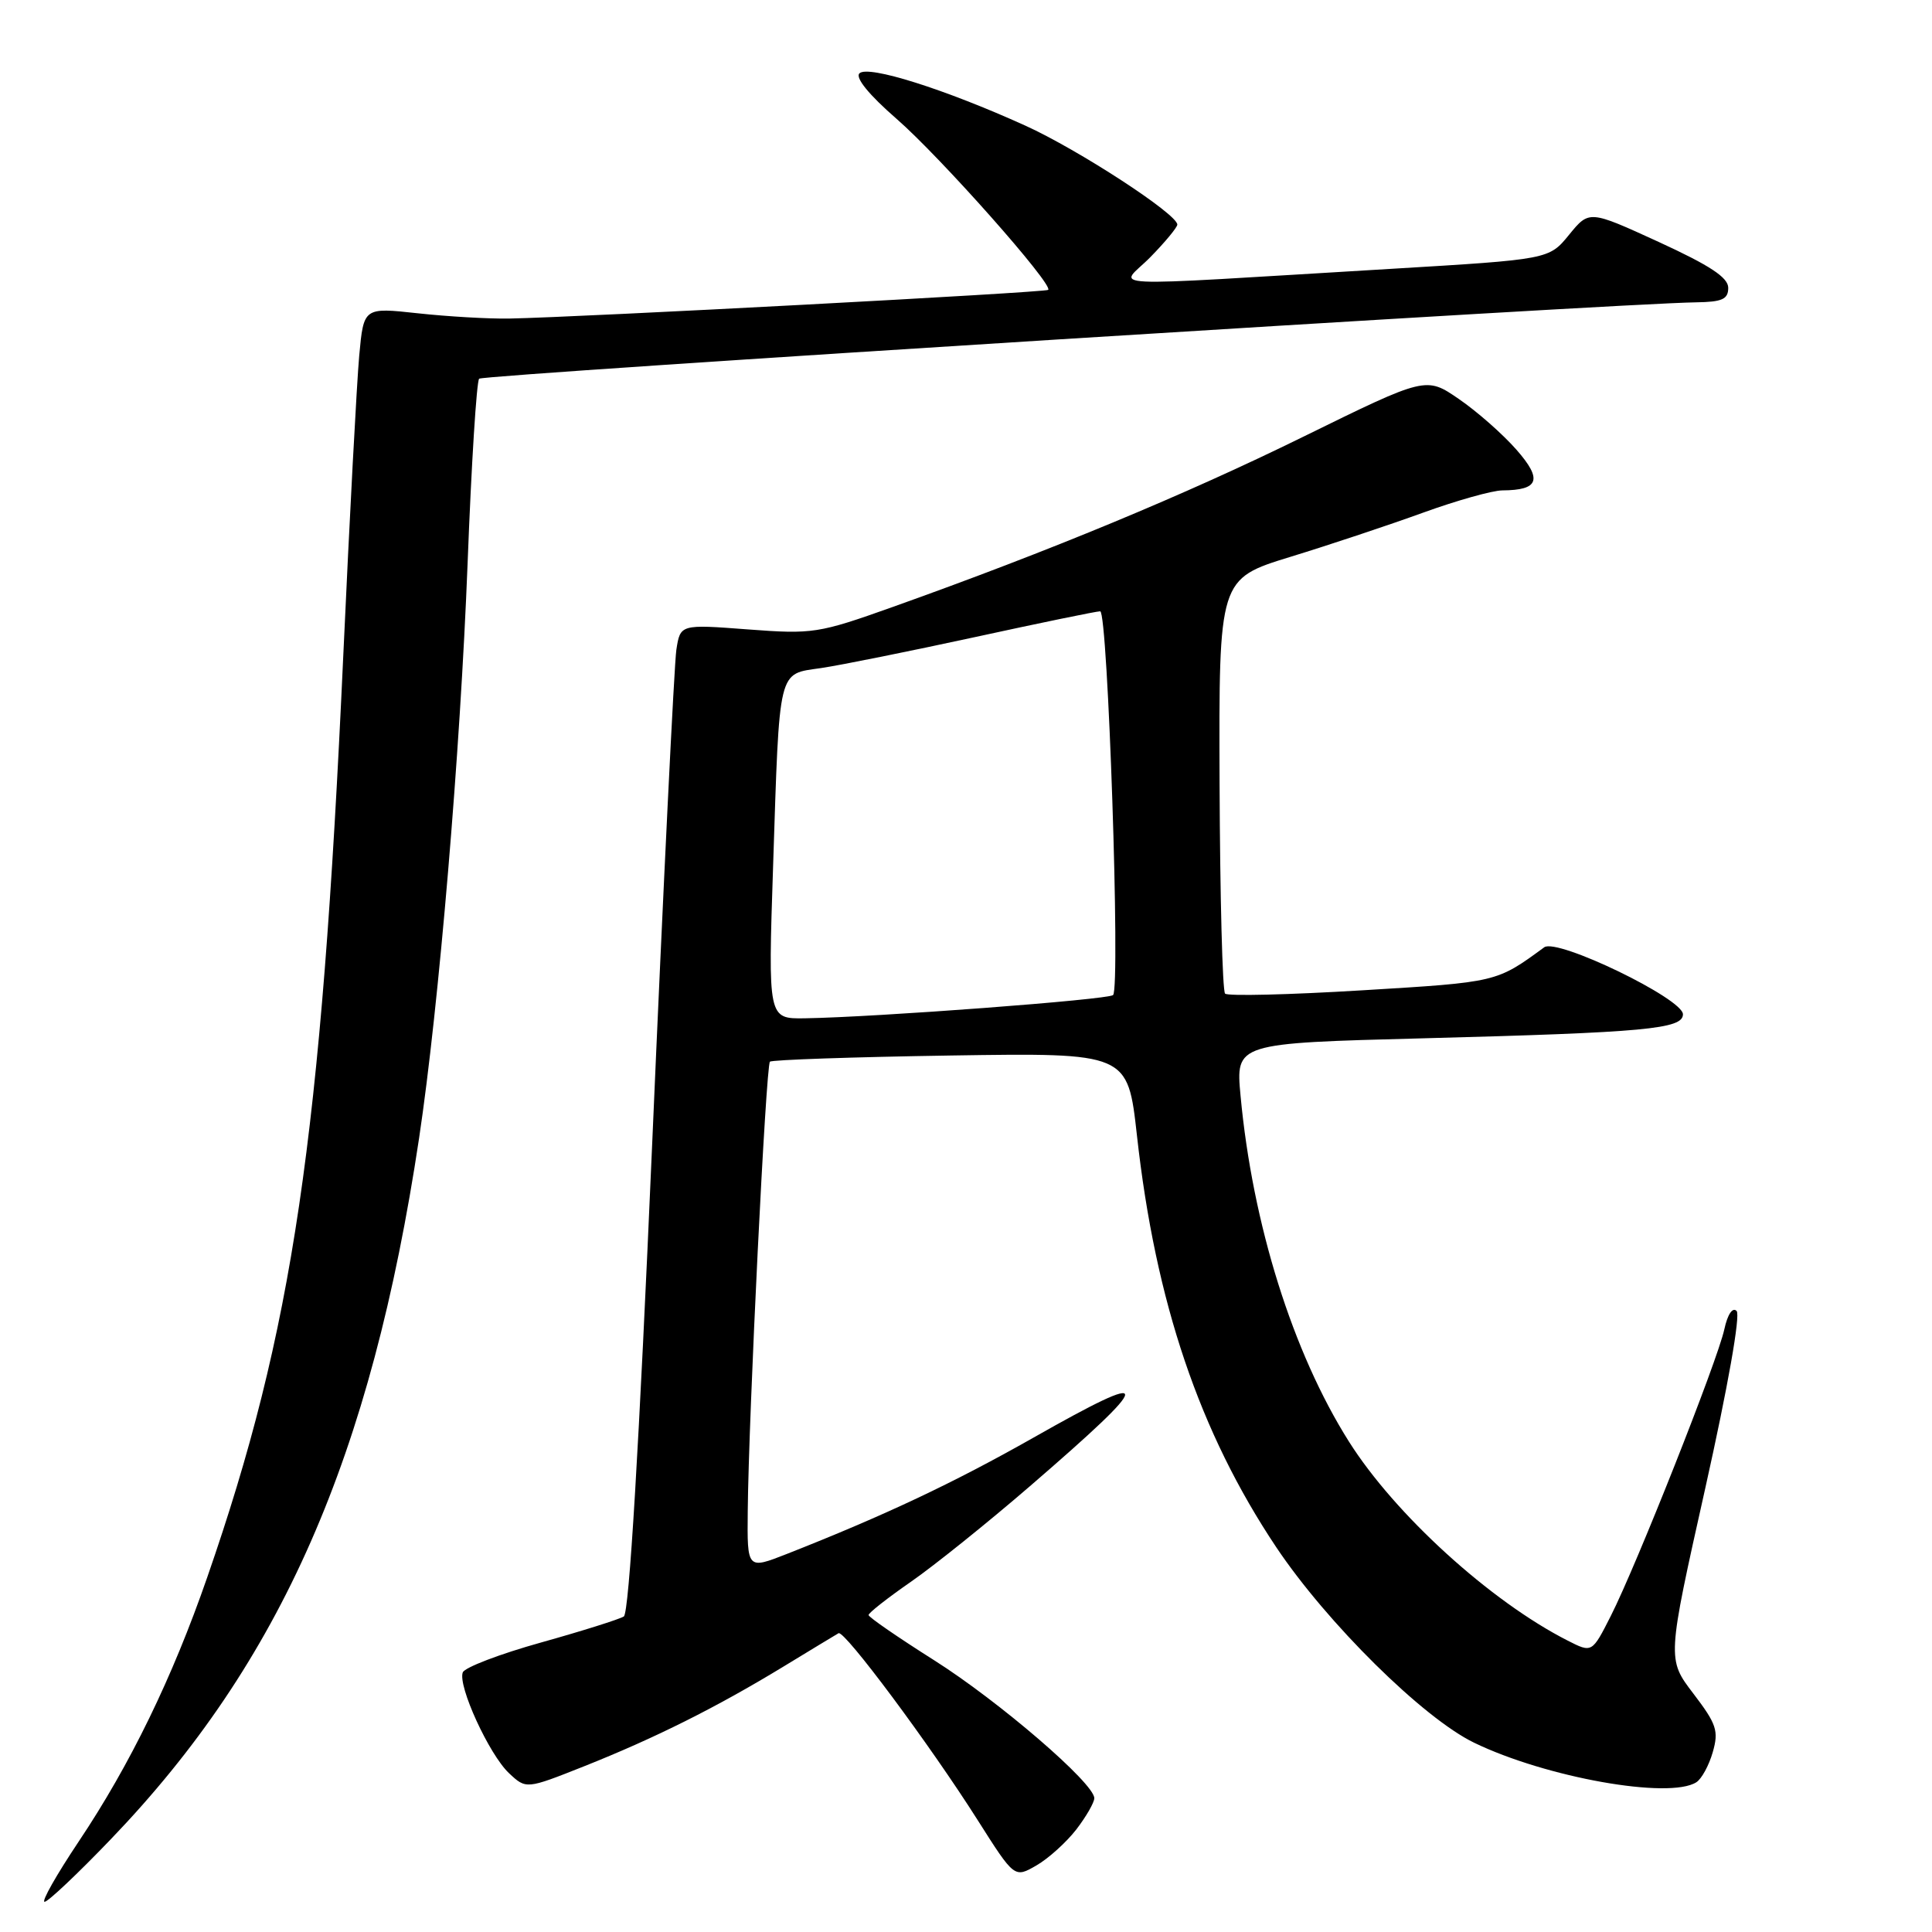 <?xml version="1.0" encoding="UTF-8" standalone="no"?>
<!DOCTYPE svg PUBLIC "-//W3C//DTD SVG 1.1//EN" "http://www.w3.org/Graphics/SVG/1.1/DTD/svg11.dtd" >
<svg xmlns="http://www.w3.org/2000/svg" xmlns:xlink="http://www.w3.org/1999/xlink" version="1.1" viewBox="0 0 256 256">
 <g >
 <path fill="currentColor"
d=" M 14.70 243.69 C 37.23 220.23 49.18 193.03 55.53 150.82 C 58.15 133.38 60.99 99.69 61.96 74.64 C 62.46 61.52 63.15 50.51 63.49 50.18 C 64.04 49.63 214.40 40.19 224.75 40.06 C 228.20 40.01 229.00 39.65 229.00 38.14 C 229.00 36.77 226.58 35.18 219.79 32.06 C 210.58 27.84 210.58 27.84 207.91 31.11 C 205.25 34.37 205.25 34.37 184.37 35.62 C 144.05 38.02 148.37 38.23 152.44 34.06 C 154.40 32.06 156.00 30.12 156.00 29.76 C 156.00 28.37 142.90 19.84 135.87 16.65 C 125.22 11.82 115.01 8.59 113.88 9.72 C 113.30 10.30 115.15 12.57 118.78 15.73 C 124.58 20.77 139.62 37.74 138.89 38.41 C 138.50 38.76 76.97 42.03 67.50 42.21 C 64.75 42.26 59.28 41.94 55.34 41.51 C 48.19 40.73 48.19 40.73 47.60 47.11 C 47.28 50.63 46.32 68.57 45.48 87.00 C 42.56 150.97 38.82 176.26 27.46 209.00 C 22.85 222.31 17.23 233.85 10.43 244.01 C 7.49 248.41 5.45 252.00 5.91 252.00 C 6.36 252.00 10.32 248.26 14.70 243.69 Z  M 142.62 242.41 C 143.93 240.70 145.00 238.84 145.00 238.27 C 145.00 236.30 132.40 225.45 123.76 219.98 C 119.00 216.97 115.09 214.28 115.09 214.00 C 115.08 213.72 117.62 211.73 120.72 209.58 C 123.83 207.42 130.92 201.72 136.48 196.92 C 153.16 182.52 153.25 181.24 136.93 190.50 C 126.32 196.51 117.21 200.81 104.25 205.91 C 99.00 207.97 99.00 207.97 99.08 200.24 C 99.20 187.55 101.49 141.17 102.02 140.68 C 102.28 140.43 113.06 140.06 125.97 139.86 C 149.43 139.50 149.43 139.50 150.65 150.45 C 153.10 172.55 158.94 189.80 169.12 205.03 C 175.85 215.08 188.57 227.65 195.33 230.92 C 204.87 235.54 221.18 238.44 224.77 236.16 C 225.47 235.72 226.45 233.92 226.95 232.17 C 227.76 229.35 227.46 228.45 224.38 224.41 C 220.89 219.84 220.89 219.84 225.95 197.23 C 228.96 183.76 230.64 174.24 230.11 173.71 C 229.57 173.17 228.91 174.16 228.48 176.15 C 227.59 180.27 216.85 207.39 213.44 214.12 C 210.95 219.03 210.95 219.03 207.73 217.39 C 197.49 212.19 184.82 200.66 178.73 191.00 C 171.29 179.21 165.96 162.20 164.38 145.20 C 163.73 138.23 163.73 138.23 188.62 137.58 C 218.04 136.81 223.00 136.35 223.00 134.40 C 223.00 132.33 206.33 124.27 204.62 125.52 C 198.27 130.17 198.41 130.14 180.53 131.22 C 170.86 131.81 162.67 132.01 162.33 131.66 C 161.98 131.32 161.66 118.81 161.60 103.87 C 161.50 76.70 161.50 76.70 171.00 73.78 C 176.22 72.18 184.13 69.54 188.57 67.93 C 193.01 66.32 197.74 64.99 199.07 64.98 C 203.94 64.95 204.42 63.55 200.93 59.58 C 199.15 57.55 195.73 54.53 193.32 52.88 C 188.96 49.88 188.96 49.88 172.73 57.85 C 156.94 65.61 139.11 73.00 118.28 80.43 C 108.46 83.93 107.70 84.05 99.10 83.40 C 90.14 82.72 90.14 82.72 89.62 86.11 C 89.34 87.98 87.89 117.40 86.42 151.50 C 84.68 191.66 83.36 213.74 82.66 214.19 C 82.07 214.56 77.13 216.12 71.69 217.64 C 66.24 219.16 61.58 220.94 61.32 221.60 C 60.64 223.38 64.81 232.47 67.44 234.95 C 69.72 237.09 69.72 237.09 77.40 234.04 C 86.78 230.31 94.92 226.24 103.78 220.85 C 107.48 218.60 110.77 216.60 111.11 216.41 C 111.88 215.96 123.19 231.15 129.55 241.18 C 134.42 248.86 134.42 248.86 137.33 247.18 C 138.93 246.26 141.30 244.11 142.62 242.41 Z  M 102.44 114.75 C 103.31 88.17 103.02 89.37 108.81 88.52 C 111.39 88.14 120.56 86.29 129.18 84.42 C 137.81 82.54 145.28 81.00 145.78 81.00 C 146.80 81.00 148.48 130.85 147.49 131.85 C 146.87 132.46 116.11 134.78 106.63 134.93 C 101.77 135.00 101.77 135.00 102.44 114.75 Z "/>
</g>
</svg>